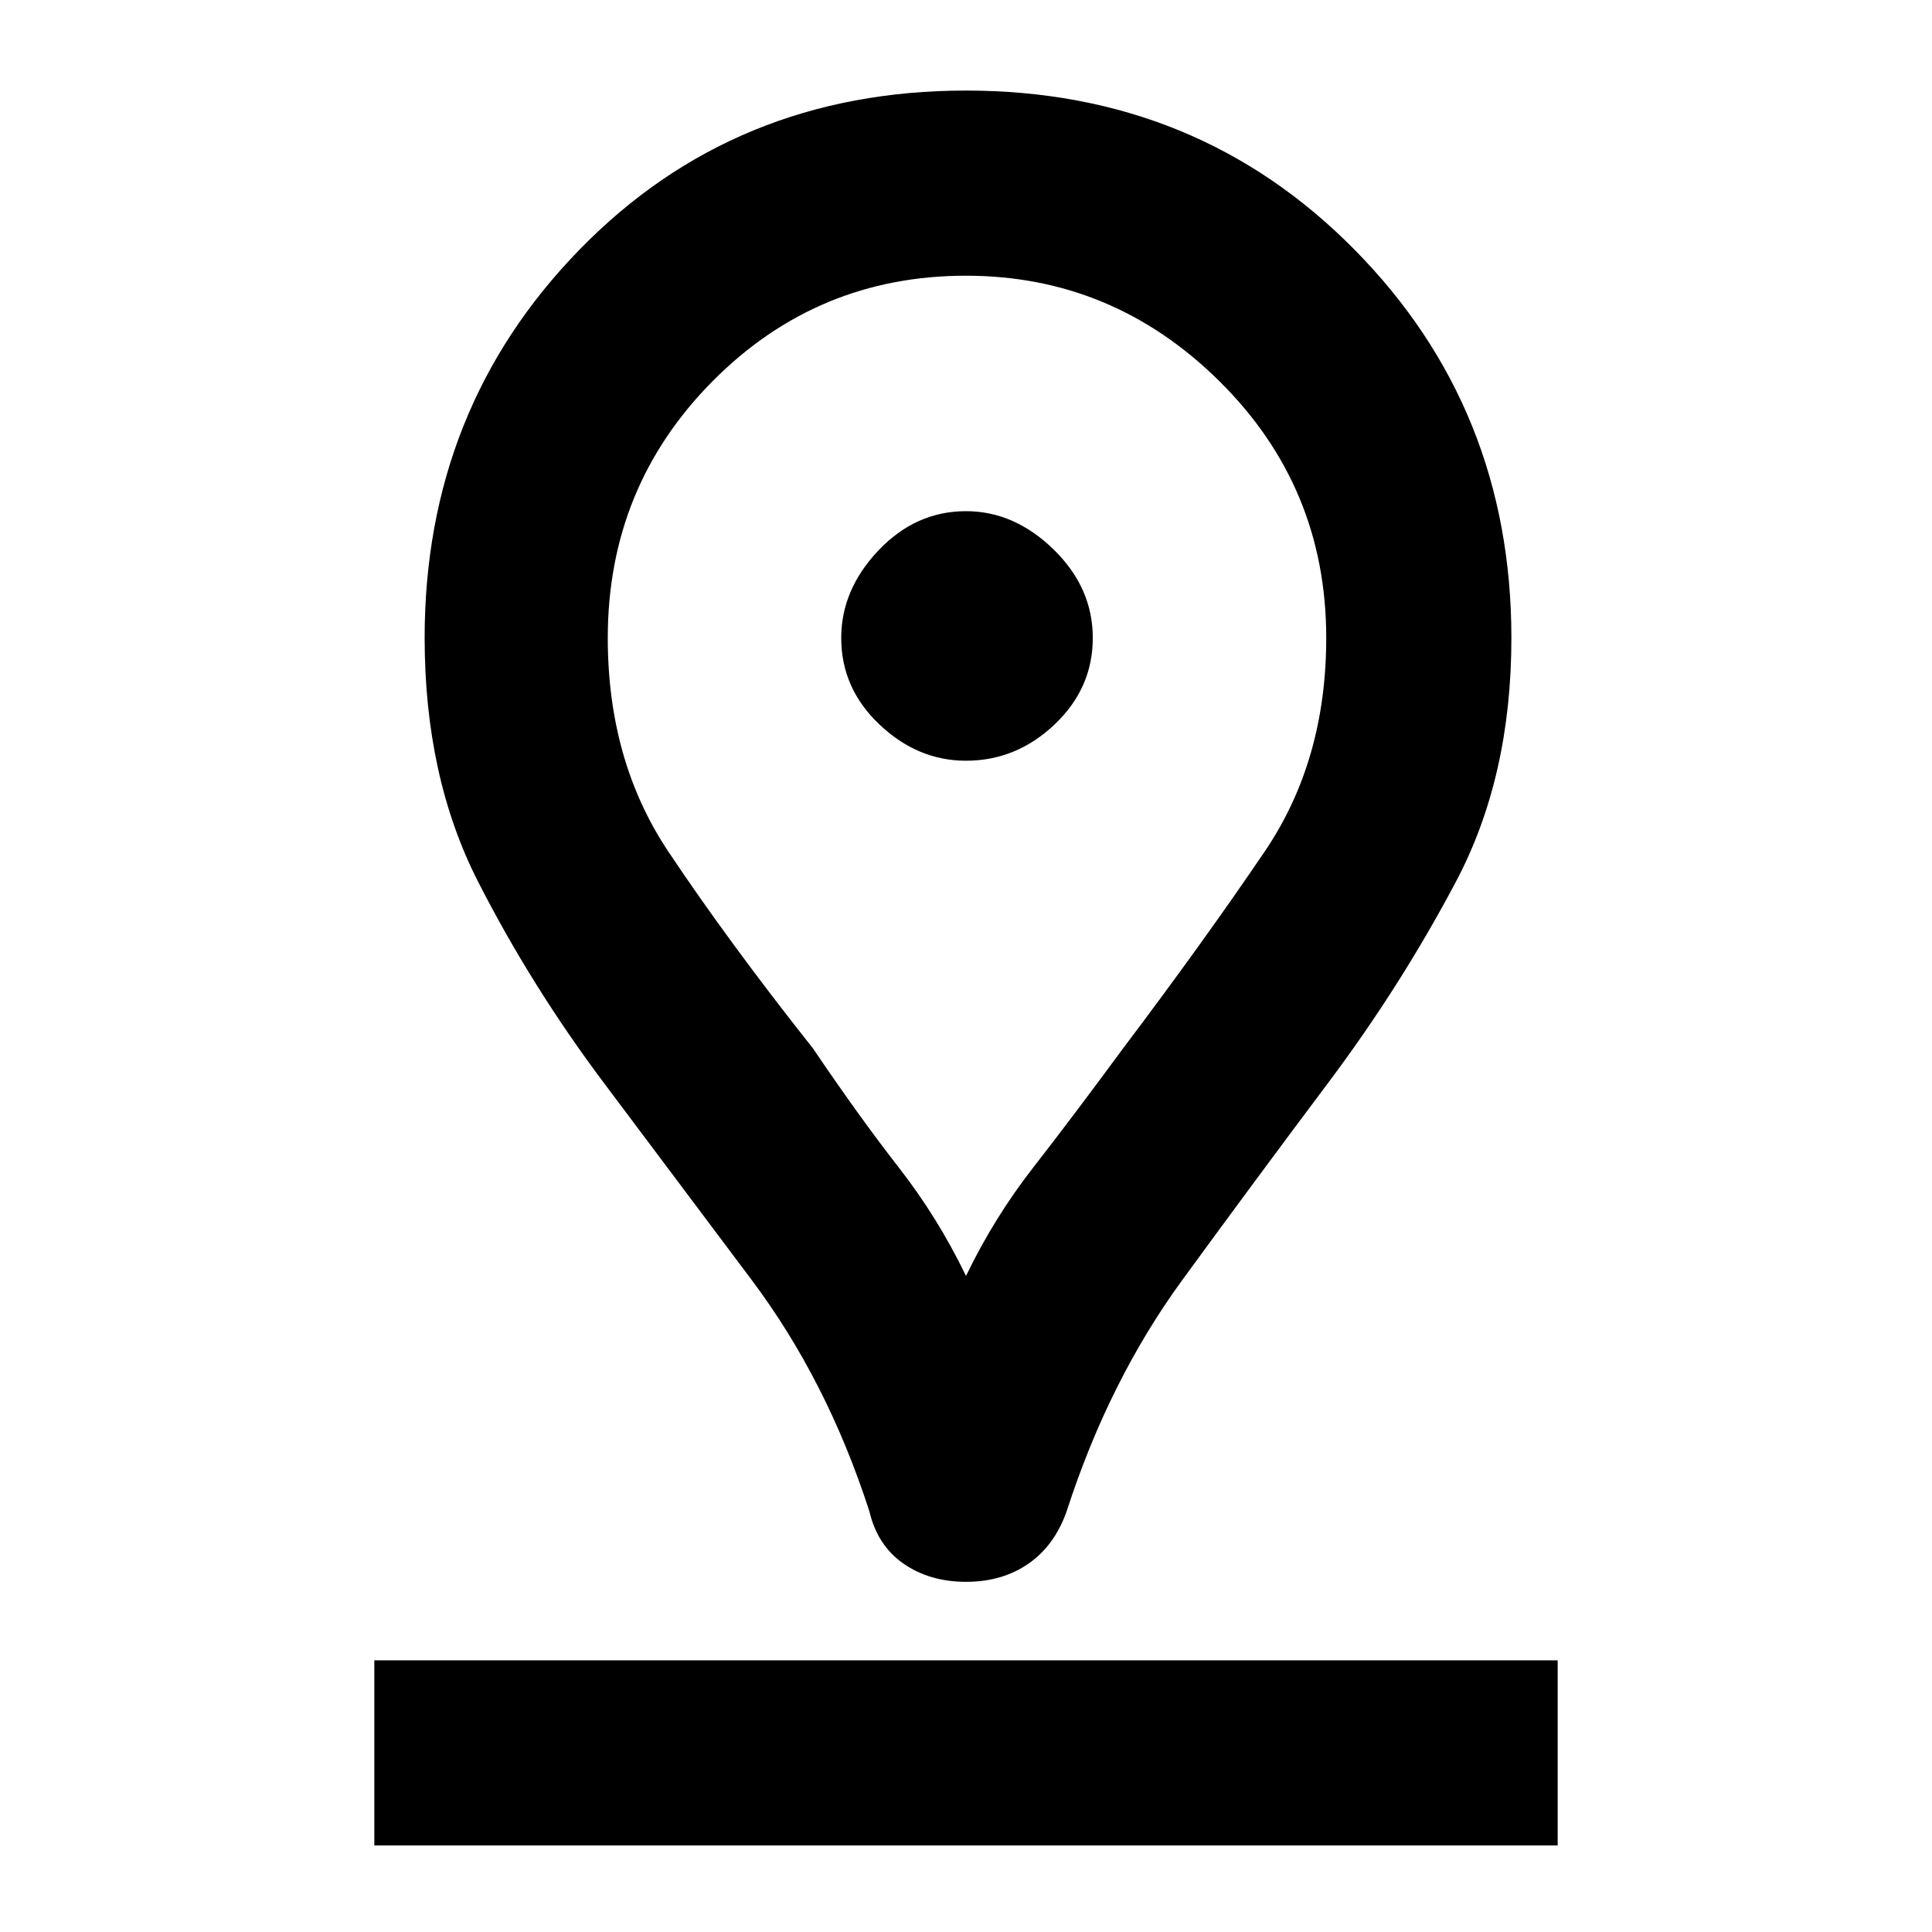<svg xmlns="http://www.w3.org/2000/svg" height="48" width="48"><path d="M24 31.7Q24.7 30.25 25.675 29Q26.65 27.75 27.9 26.05Q29.9 23.4 31.425 21.15Q32.95 18.9 32.95 15.85Q32.95 12.1 30.3 9.475Q27.65 6.85 24 6.85Q20.3 6.85 17.7 9.475Q15.1 12.1 15.1 15.85Q15.1 18.9 16.6 21.15Q18.1 23.4 20.2 26.05Q21.35 27.75 22.325 29Q23.3 30.25 24 31.7ZM24 39.3Q23.1 39.3 22.45 38.85Q21.8 38.4 21.6 37.55Q20.55 34.3 18.675 31.8Q16.8 29.3 15 26.9Q13.2 24.5 11.875 21.9Q10.55 19.3 10.55 15.85Q10.55 10.15 14.4 6.2Q18.25 2.25 24 2.25Q29.75 2.25 33.65 6.2Q37.55 10.15 37.55 15.85Q37.55 19.3 36.175 21.9Q34.8 24.5 33 26.9Q31.2 29.3 29.375 31.8Q27.55 34.3 26.5 37.55Q26.2 38.4 25.55 38.85Q24.9 39.3 24 39.3ZM24 18.9Q25.25 18.9 26.2 18Q27.15 17.1 27.15 15.85Q27.15 14.6 26.175 13.65Q25.2 12.7 24 12.7Q22.75 12.7 21.825 13.675Q20.9 14.65 20.9 15.85Q20.9 17.1 21.85 18Q22.8 18.9 24 18.9ZM9.3 45.85H38.7V41.25H9.3ZM24 15.85Q24 15.85 24 15.85Q24 15.85 24 15.85Q24 15.85 24 15.85Q24 15.85 24 15.85Q24 15.85 24 15.85Q24 15.85 24 15.85Q24 15.85 24 15.85Q24 15.85 24 15.85Q24 15.85 24 15.85Q24 15.85 24 15.85Q24 15.85 24 15.85Q24 15.85 24 15.85Z"/></svg>